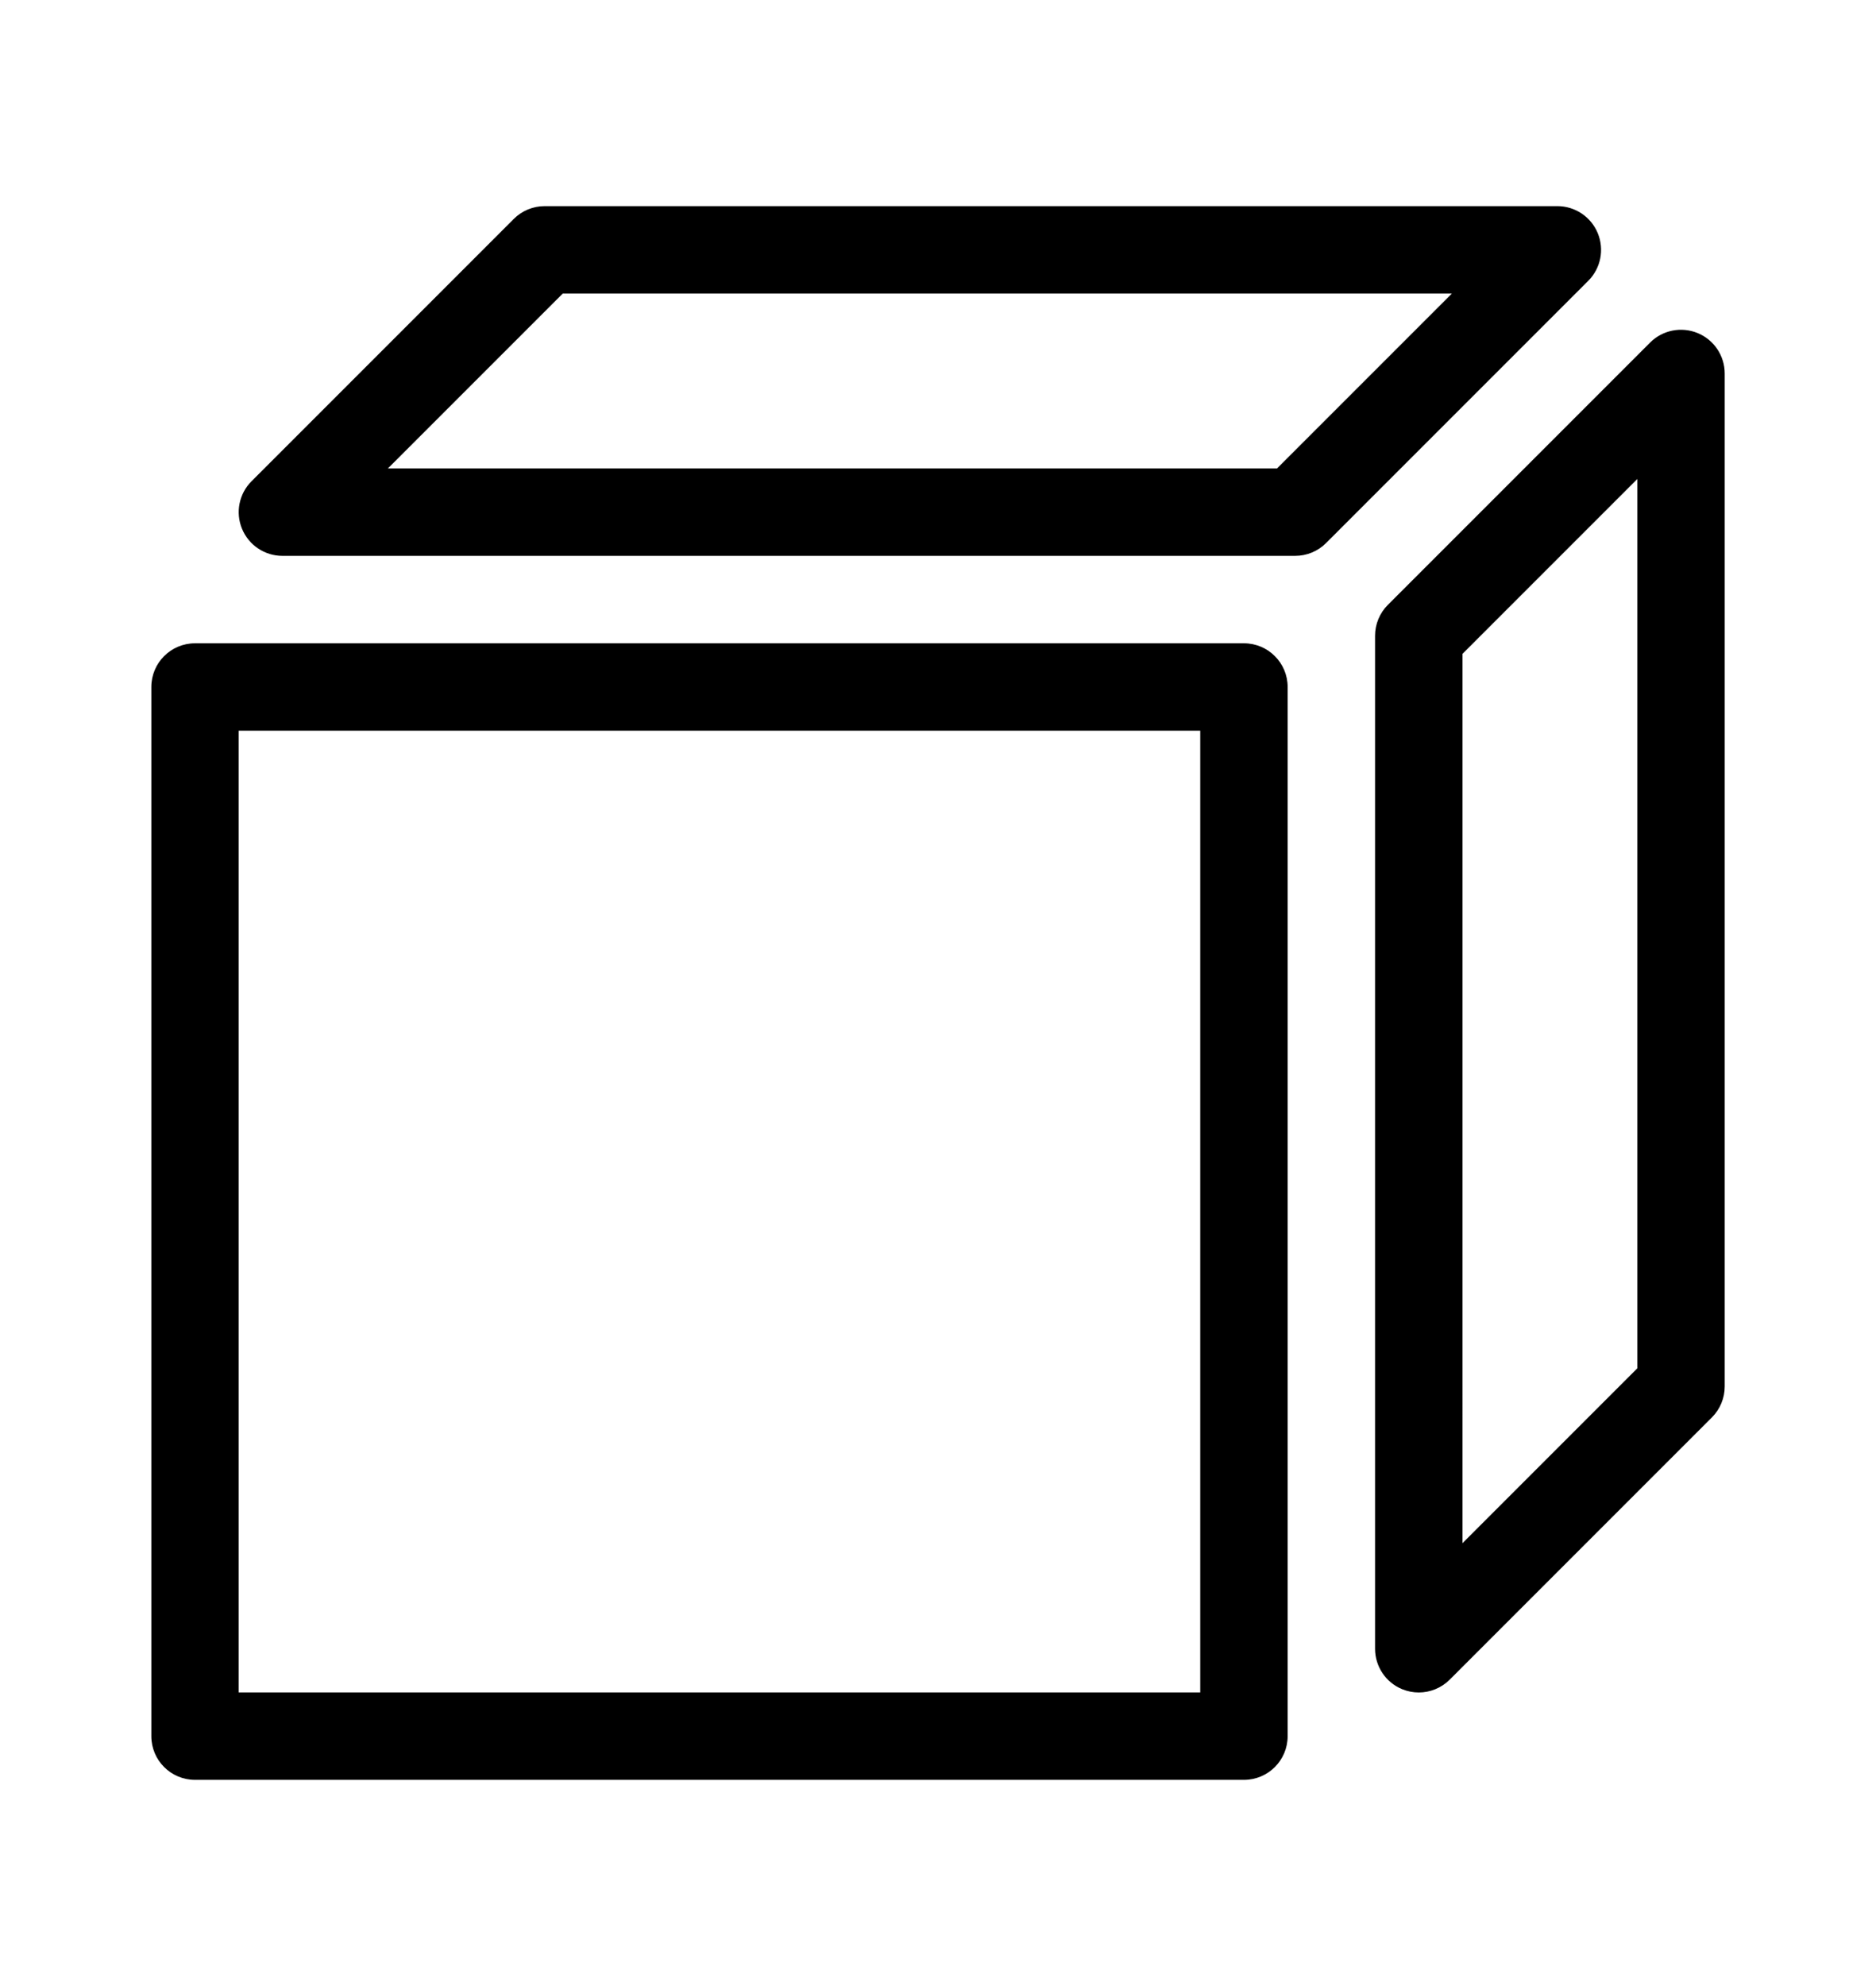 <?xml version="1.0" encoding="utf-8"?>
<!-- Generator: Adobe Illustrator 18.1.1, SVG Export Plug-In . SVG Version: 6.00 Build 0)  -->
<svg version="1.1" id="Слой_1" xmlns="http://www.w3.org/2000/svg" xmlns:xlink="http://www.w3.org/1999/xlink" x="0px" y="0px"
	 viewBox="0 0 40.498 42.863" style="enable-background:new 0 0 40.498 42.863;" xml:space="preserve">
<style type="text/css">
	.st0{fill:none;}
</style>
<g>
	<rect x="5.153" y="17.123" class="st0" width="20.757" height="20.757"/>
	<polygon class="st0" points="8.374,11.462 27.568,11.462 31.342,7.688 12.148,7.688 	"/>
	<polygon class="st0" points="31.571,34.658 35.345,30.884 35.345,11.69 31.571,15.464 	"/>
	<g>
		<rect x="5.153" y="15.77" class="st0" width="20.757" height="20.757"/>
		<polygon class="st0" points="8.374,10.11 27.568,10.11 31.342,6.336 12.148,6.336 		"/>
		<polygon class="st0" points="31.571,33.306 35.345,29.532 35.345,10.338 31.571,14.112 		"/>
		<path d="M26.853,13.884H4.21c-0.521,0-0.943,0.422-0.943,0.943v22.644c0,0.521,0.422,0.943,0.943,0.943h22.644
			c0.521,0,0.943-0.422,0.943-0.943V14.827C27.797,14.306,27.374,13.884,26.853,13.884z M25.91,36.527H5.153V15.77H25.91V36.527z"/>
		<path d="M34.491,5.031c-0.146-0.352-0.49-0.582-0.871-0.582H11.758c-0.25,0-0.49,0.099-0.667,0.276l-5.661,5.661
			c-0.27,0.27-0.351,0.676-0.205,1.028c0.146,0.353,0.49,0.583,0.872,0.583h21.862c0.25,0,0.49-0.099,0.667-0.276l5.661-5.661
			C34.557,5.79,34.637,5.384,34.491,5.031z M27.568,10.11H8.374l3.774-3.774h19.194L27.568,10.11z"/>
		<path d="M36.649,7.189c-0.354-0.146-0.759-0.065-1.028,0.205l-5.661,5.661c-0.177,0.177-0.276,0.417-0.276,0.667v21.862
			c0,0.382,0.23,0.726,0.582,0.872c0.117,0.048,0.24,0.072,0.361,0.072c0.246,0,0.487-0.096,0.668-0.276l5.661-5.661
			c0.177-0.177,0.276-0.417,0.276-0.667V8.061C37.232,7.679,37.002,7.335,36.649,7.189z M35.345,29.532l-3.774,3.774V14.112
			l3.774-3.774V29.532z"/>
	</g>
</g>
</svg>

